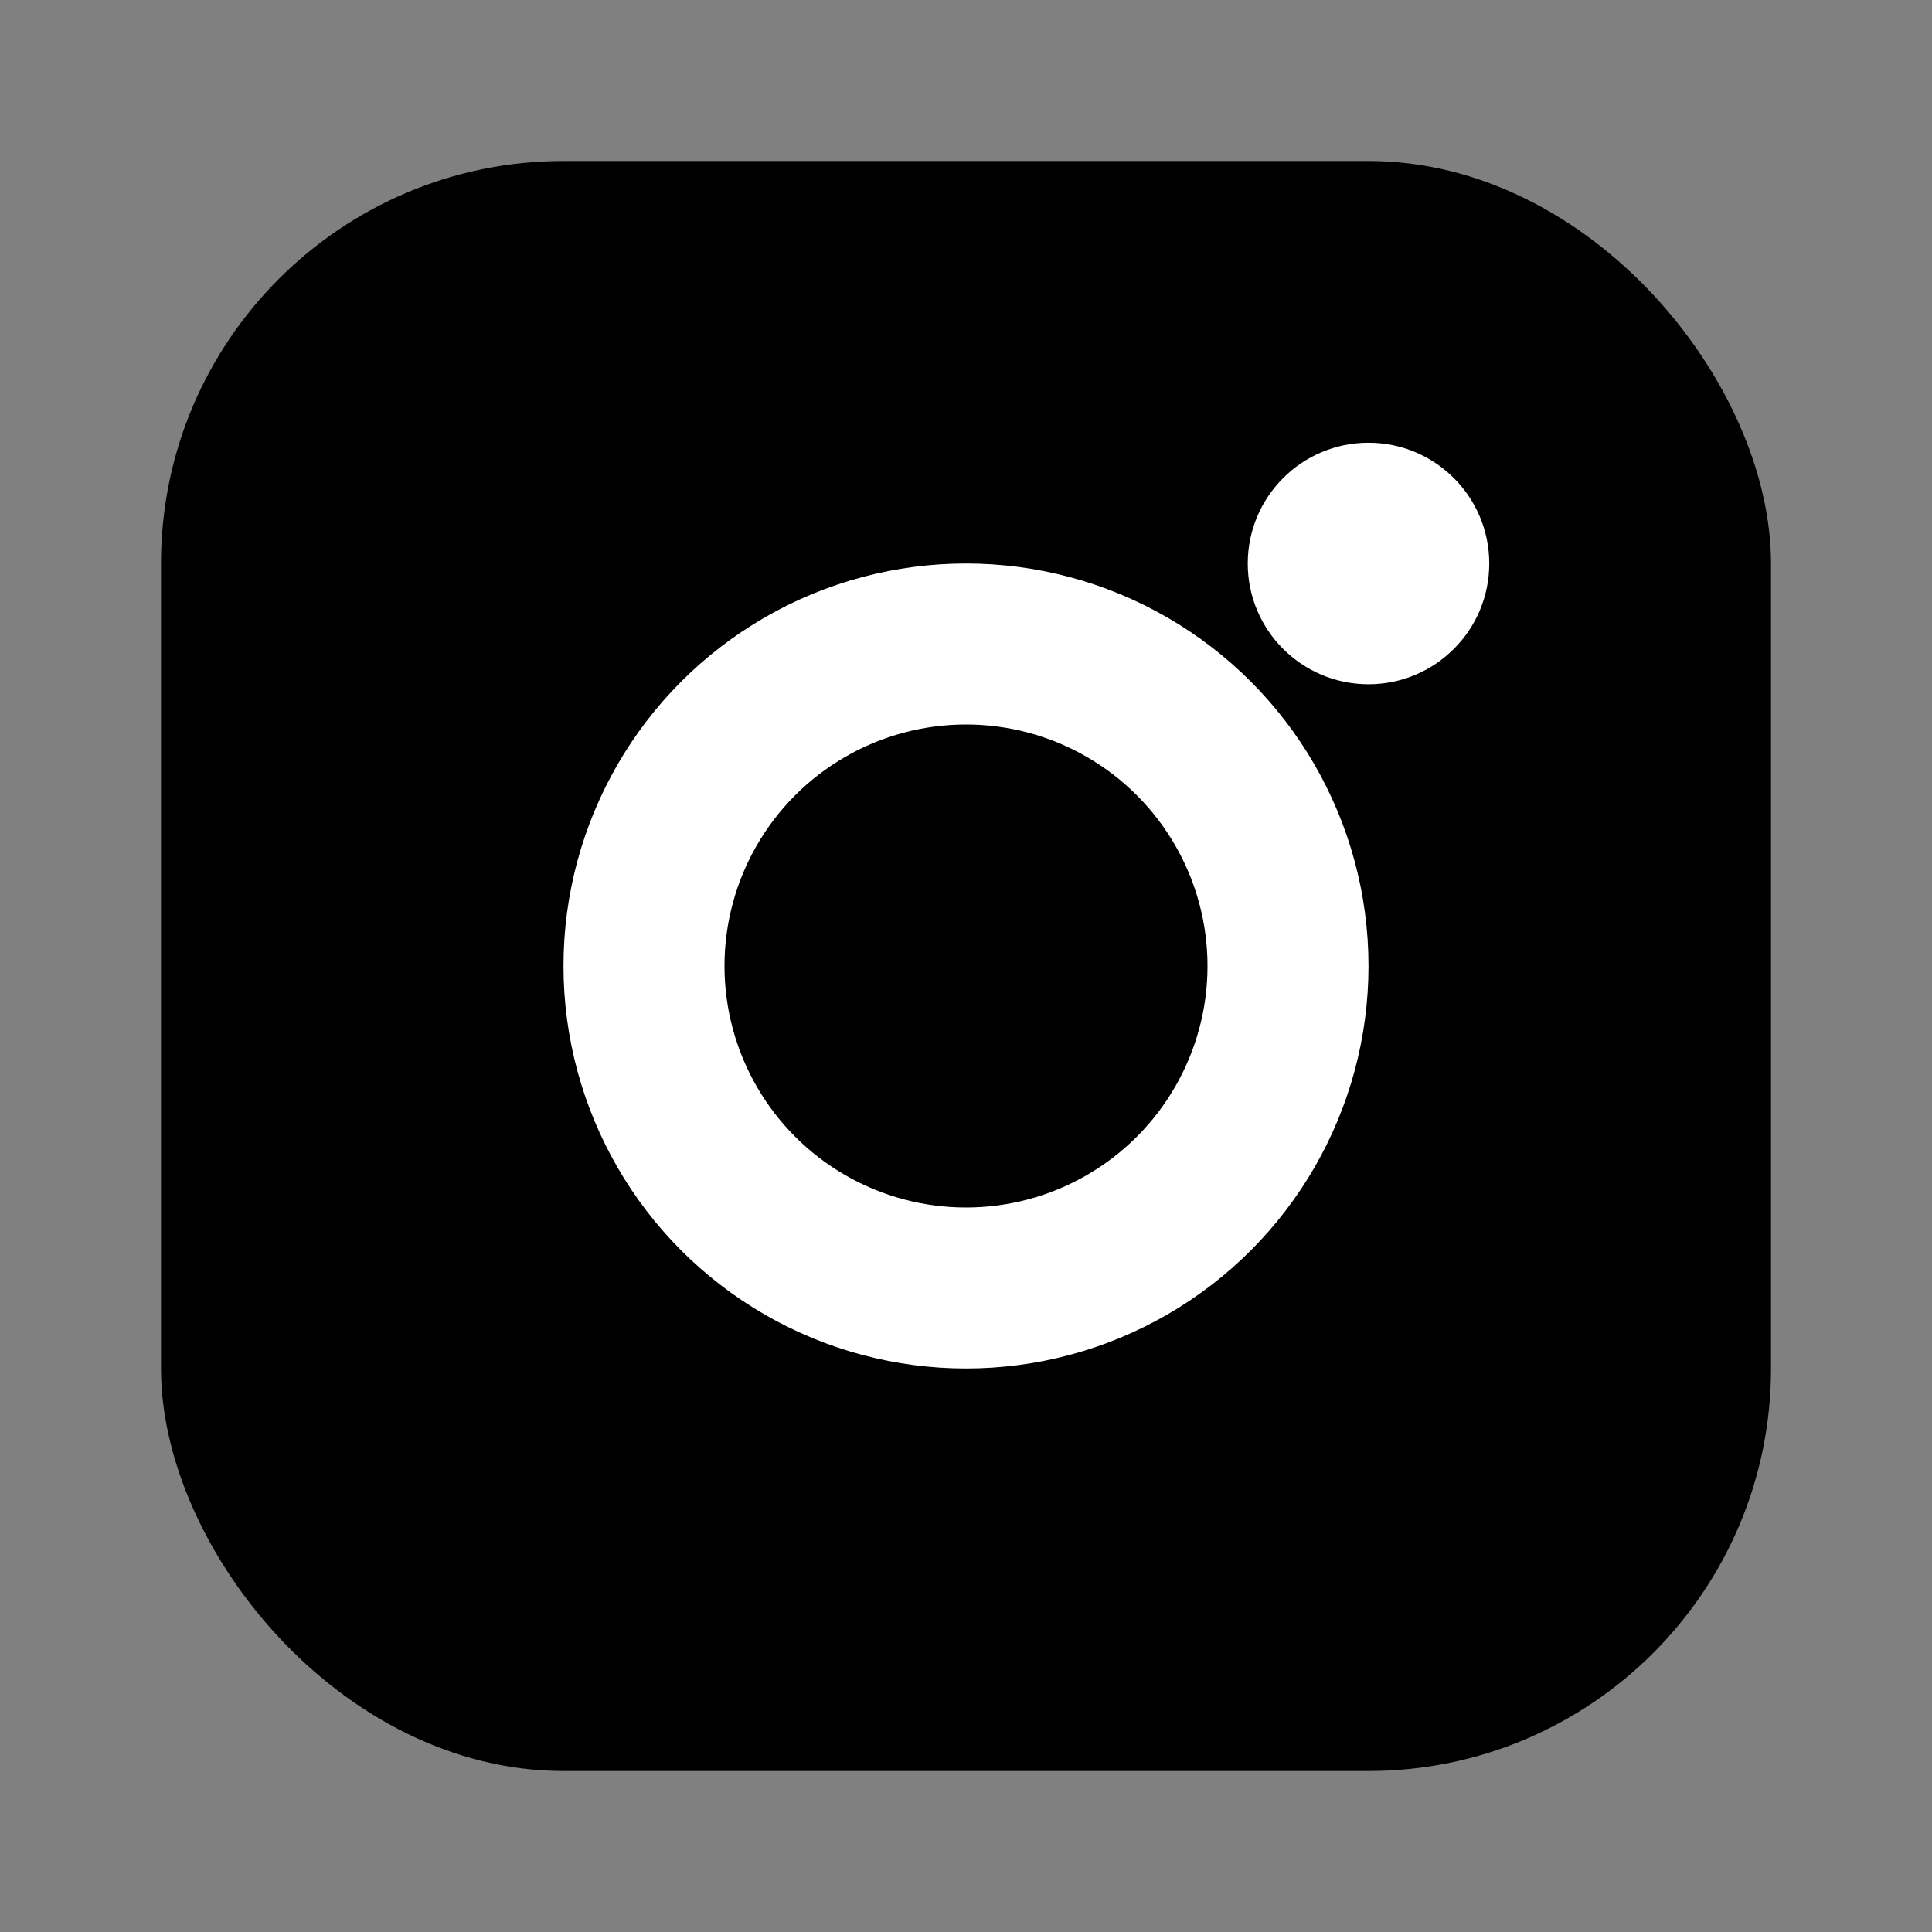 <svg xmlns="http://www.w3.org/2000/svg" viewBox="0 0 24 24">
  <rect x="0" y="0" width="24" height="24" fill="#808080" stroke="none"/>
  <!-- Rectángulo redondeado exterior -->
  <rect x="2" y="2" width="20" height="20" rx="5" fill="currentColor"/>
  <!-- Círculo interior -->
  <circle cx="12" cy="12" r="4" fill="none" stroke="white" stroke-width="2"/>
  <!-- Punto de flash -->
  <circle cx="17" cy="7" r="1.5" fill="white"/>
</svg>
